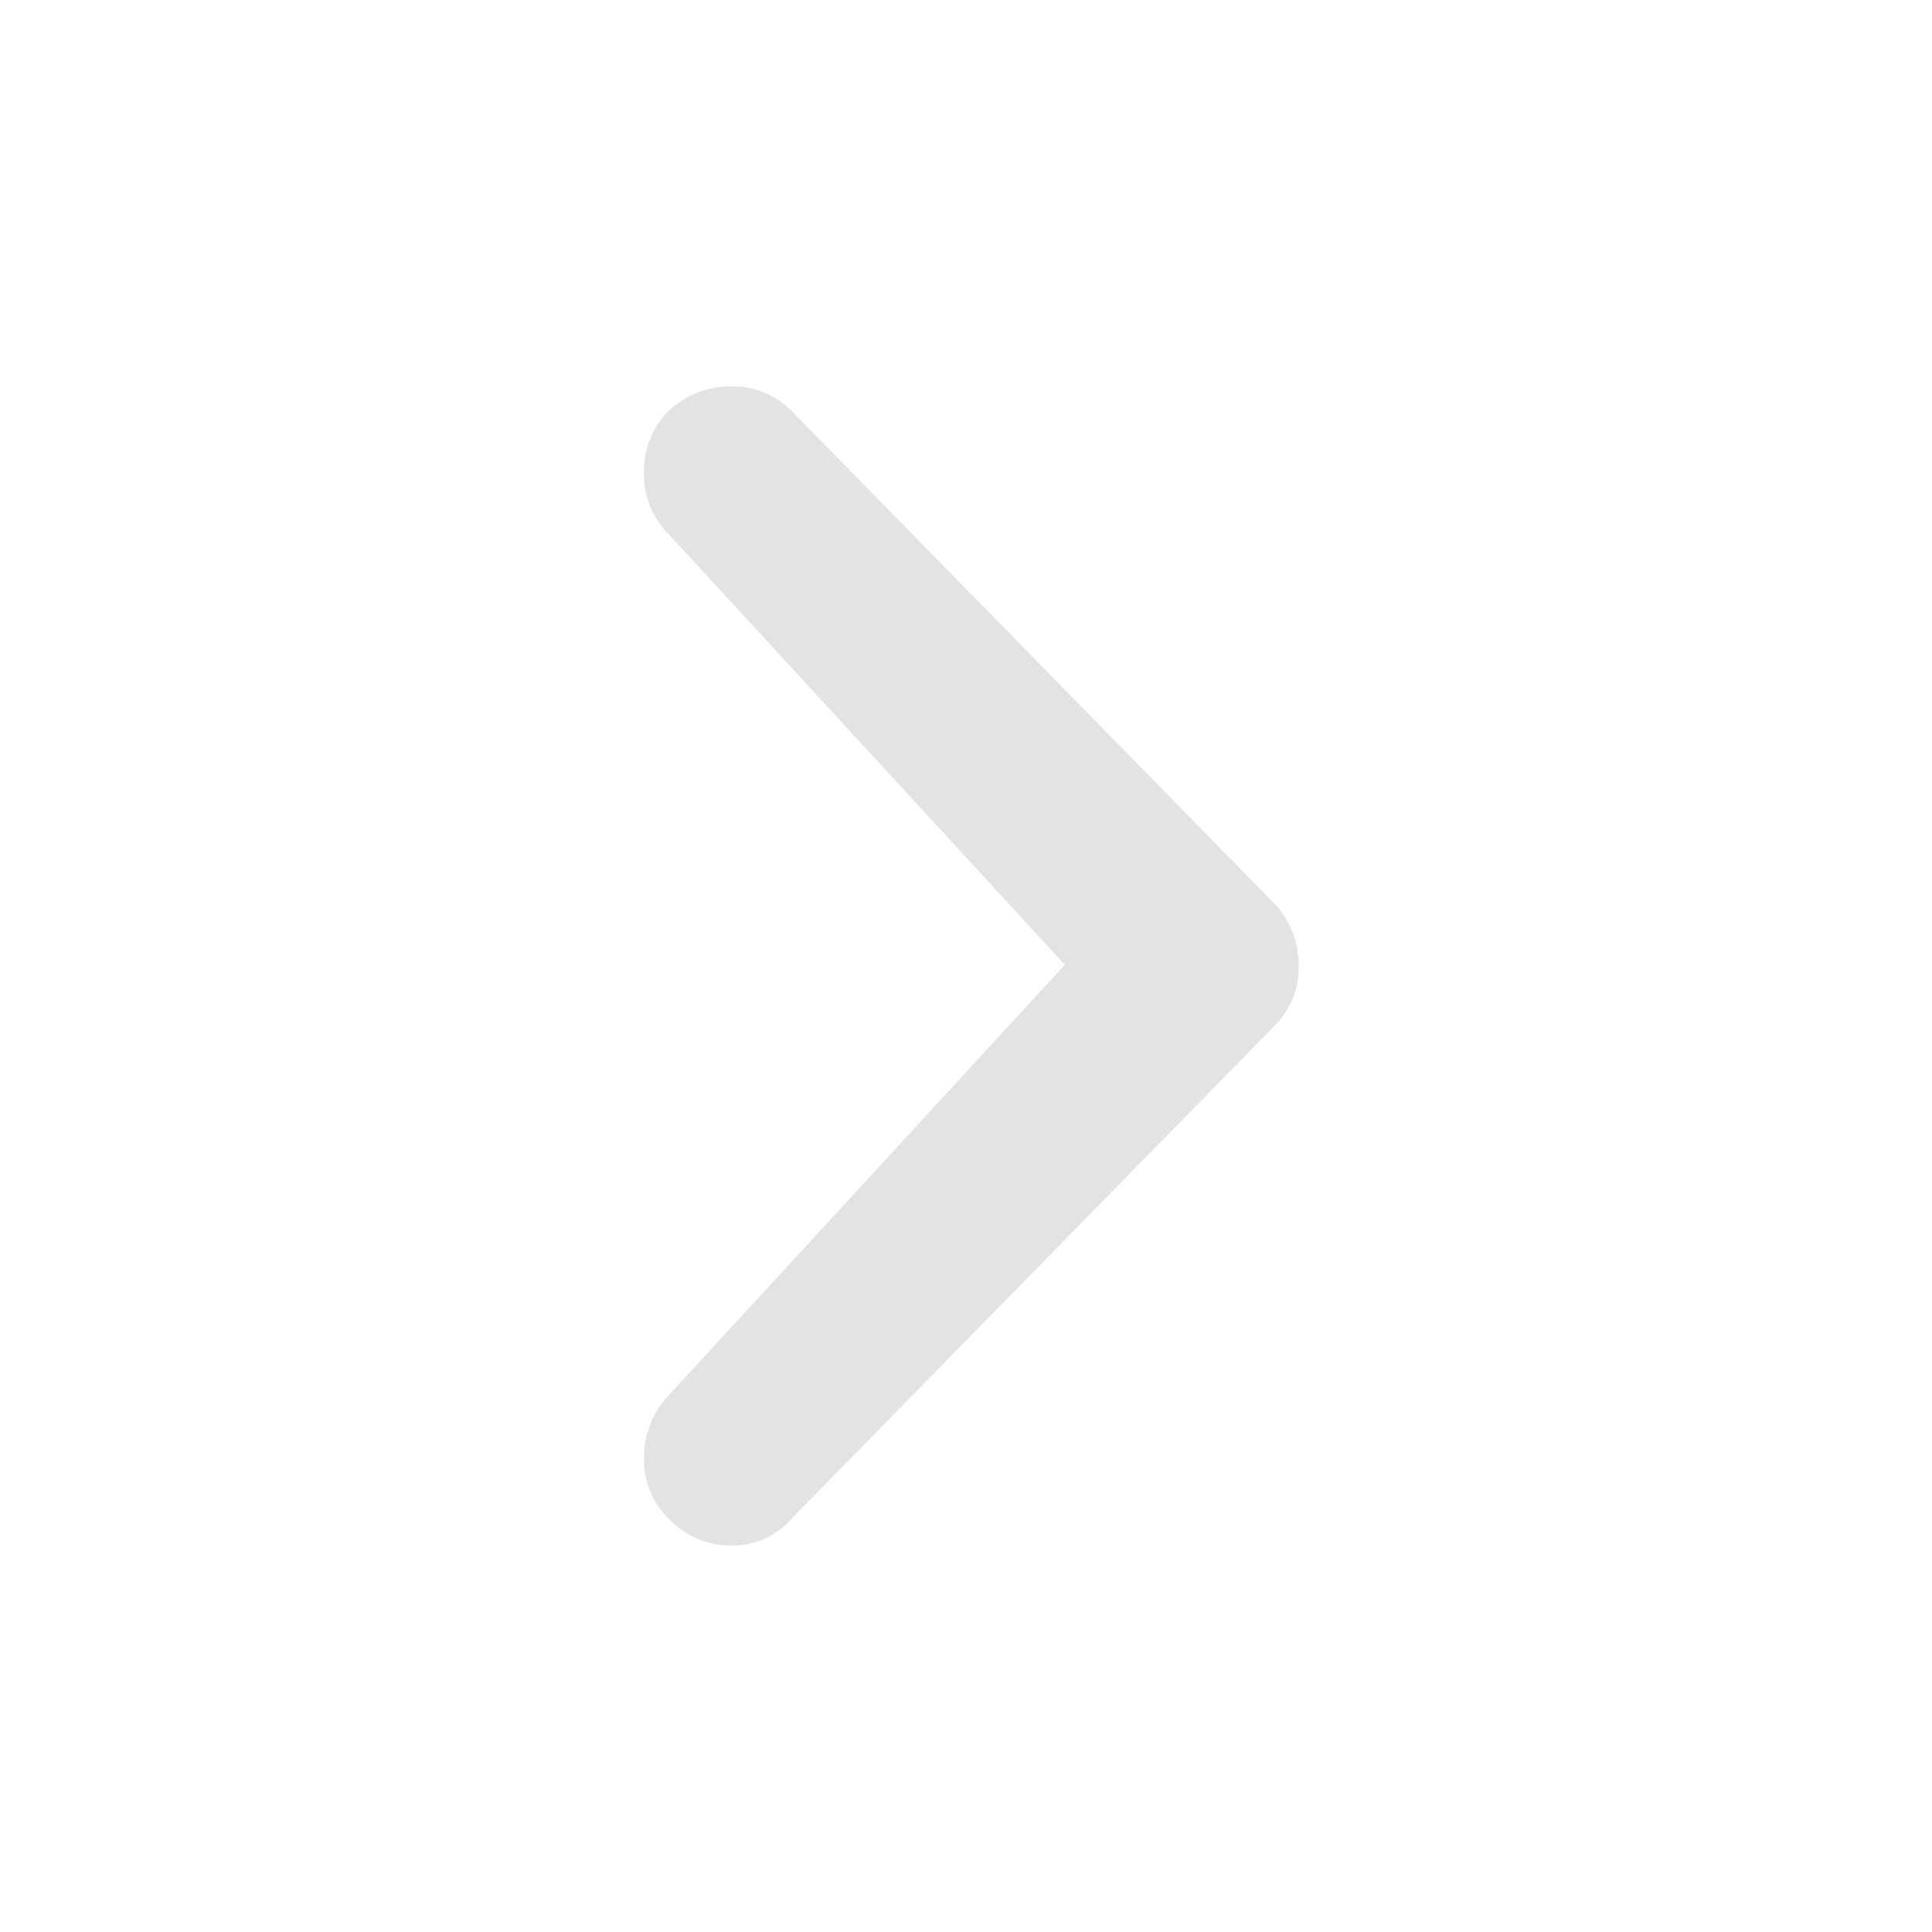 <svg xmlns="http://www.w3.org/2000/svg" width="30" height="30" viewBox="0 0 30 30"><rect width="30" height="30" fill="none"/><path d="M6.535,8.981.382,2.293A1.3,1.3,0,0,1,0,1.338,1.3,1.3,0,0,1,.382.382,1.4,1.4,0,0,1,1.357,0a1.273,1.273,0,0,1,.936.382l7.49,7.643A1.4,1.4,0,0,1,10.166,9a1.273,1.273,0,0,1-.382.936L2.293,17.58a1.217,1.217,0,0,1-.936.42,1.337,1.337,0,0,1-.975-.42A1.273,1.273,0,0,1,0,16.643a1.4,1.4,0,0,1,.382-.975Z" transform="translate(10 6)" fill="#e3e3e3"/></svg>